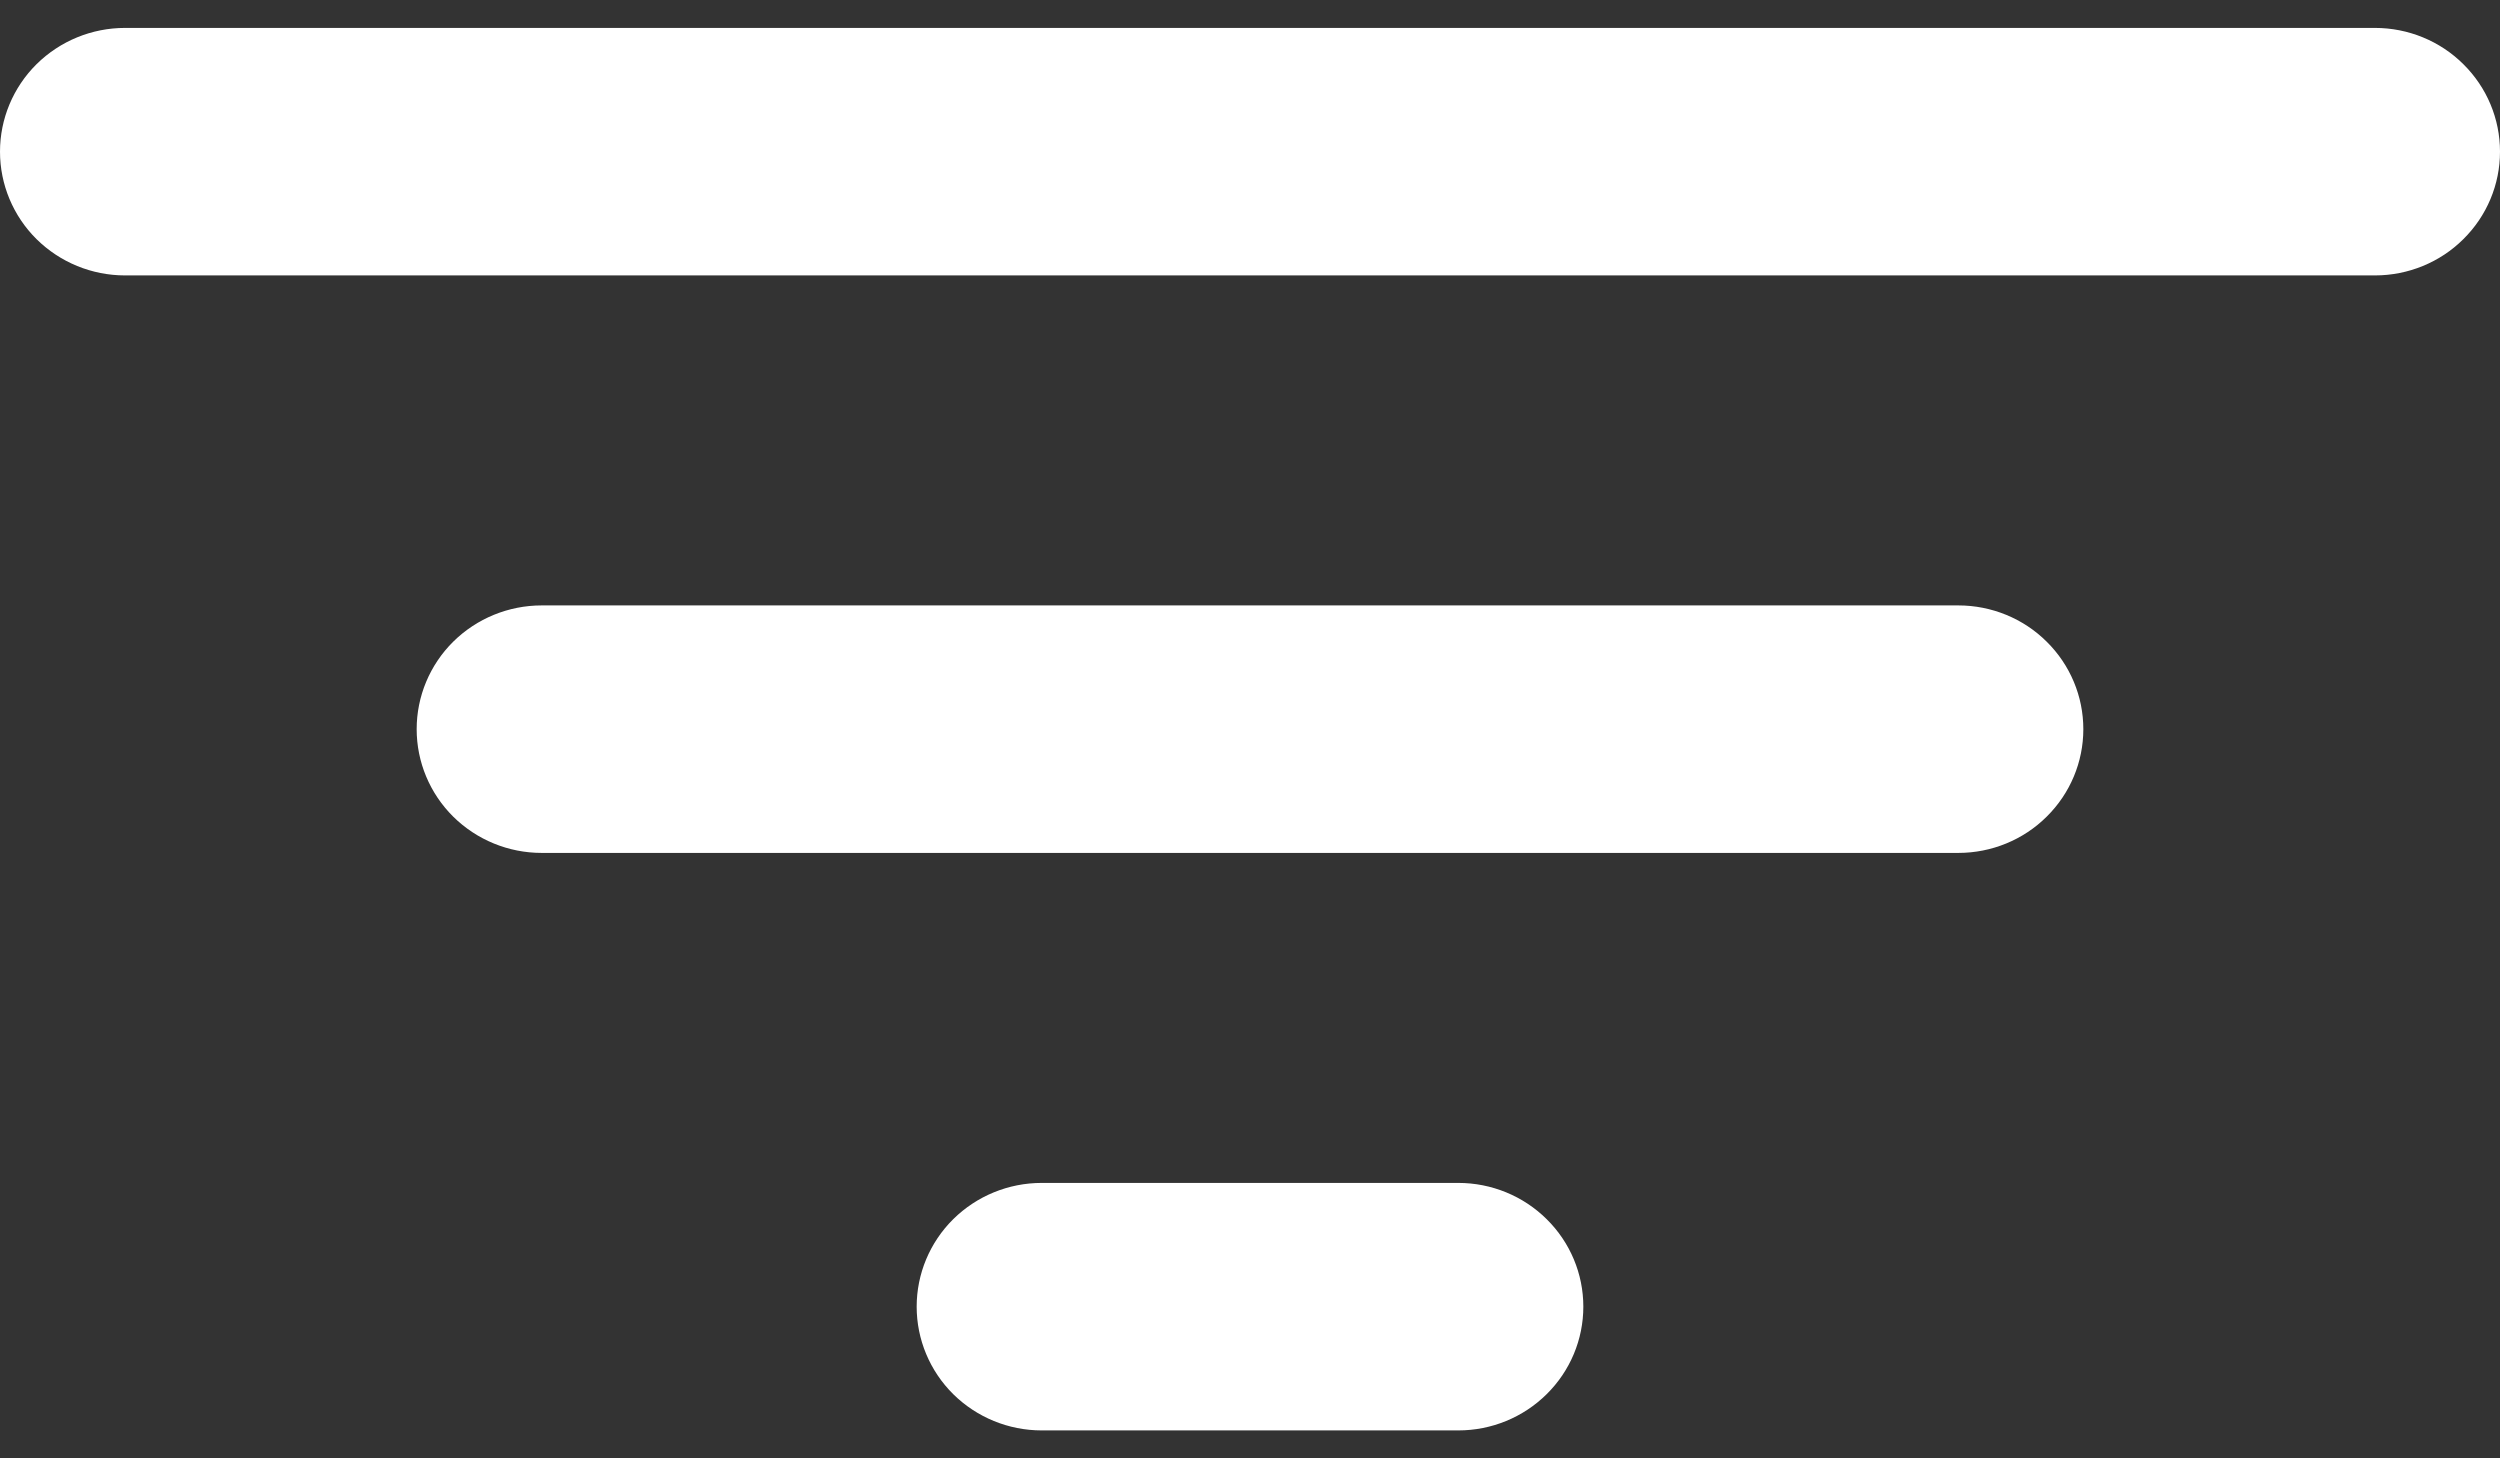 <svg width="24" height="14" viewBox="0 0 24 14" fill="none" xmlns="http://www.w3.org/2000/svg">
<rect x="0" y="0" width="24" height="14" fill="#333333" stroke="none"/>
<path d="M1.2 2.644H22.8C23.118 2.644 23.424 2.519 23.648 2.296C23.874 2.073 24 1.771 24 1.456C24 1.141 23.874 0.839 23.648 0.616C23.424 0.393 23.118 0.268 22.8 0.268H1.2C0.882 0.268 0.577 0.393 0.351 0.616C0.126 0.839 -3.57628e-07 1.141 -3.57628e-07 1.456C-3.57628e-07 1.771 0.126 2.073 0.351 2.296C0.577 2.519 0.882 2.644 1.2 2.644V2.644ZM5.2 8.188H18.8C19.118 8.188 19.424 8.063 19.648 7.84C19.874 7.617 20 7.315 20 7C20 6.685 19.874 6.383 19.648 6.16C19.424 5.937 19.118 5.812 18.8 5.812H5.2C4.882 5.812 4.577 5.937 4.351 6.16C4.126 6.383 4 6.685 4 7C4 7.315 4.126 7.617 4.351 7.84C4.577 8.063 4.882 8.188 5.2 8.188ZM10 13.732H14C14.318 13.732 14.623 13.607 14.848 13.384C15.074 13.161 15.2 12.859 15.2 12.544C15.2 12.229 15.074 11.927 14.848 11.704C14.623 11.481 14.318 11.356 14 11.356H10C9.682 11.356 9.377 11.481 9.151 11.704C8.926 11.927 8.8 12.229 8.8 12.544C8.8 12.859 8.926 13.161 9.151 13.384C9.377 13.607 9.682 13.732 10 13.732Z" fill="white"/>
</svg>
